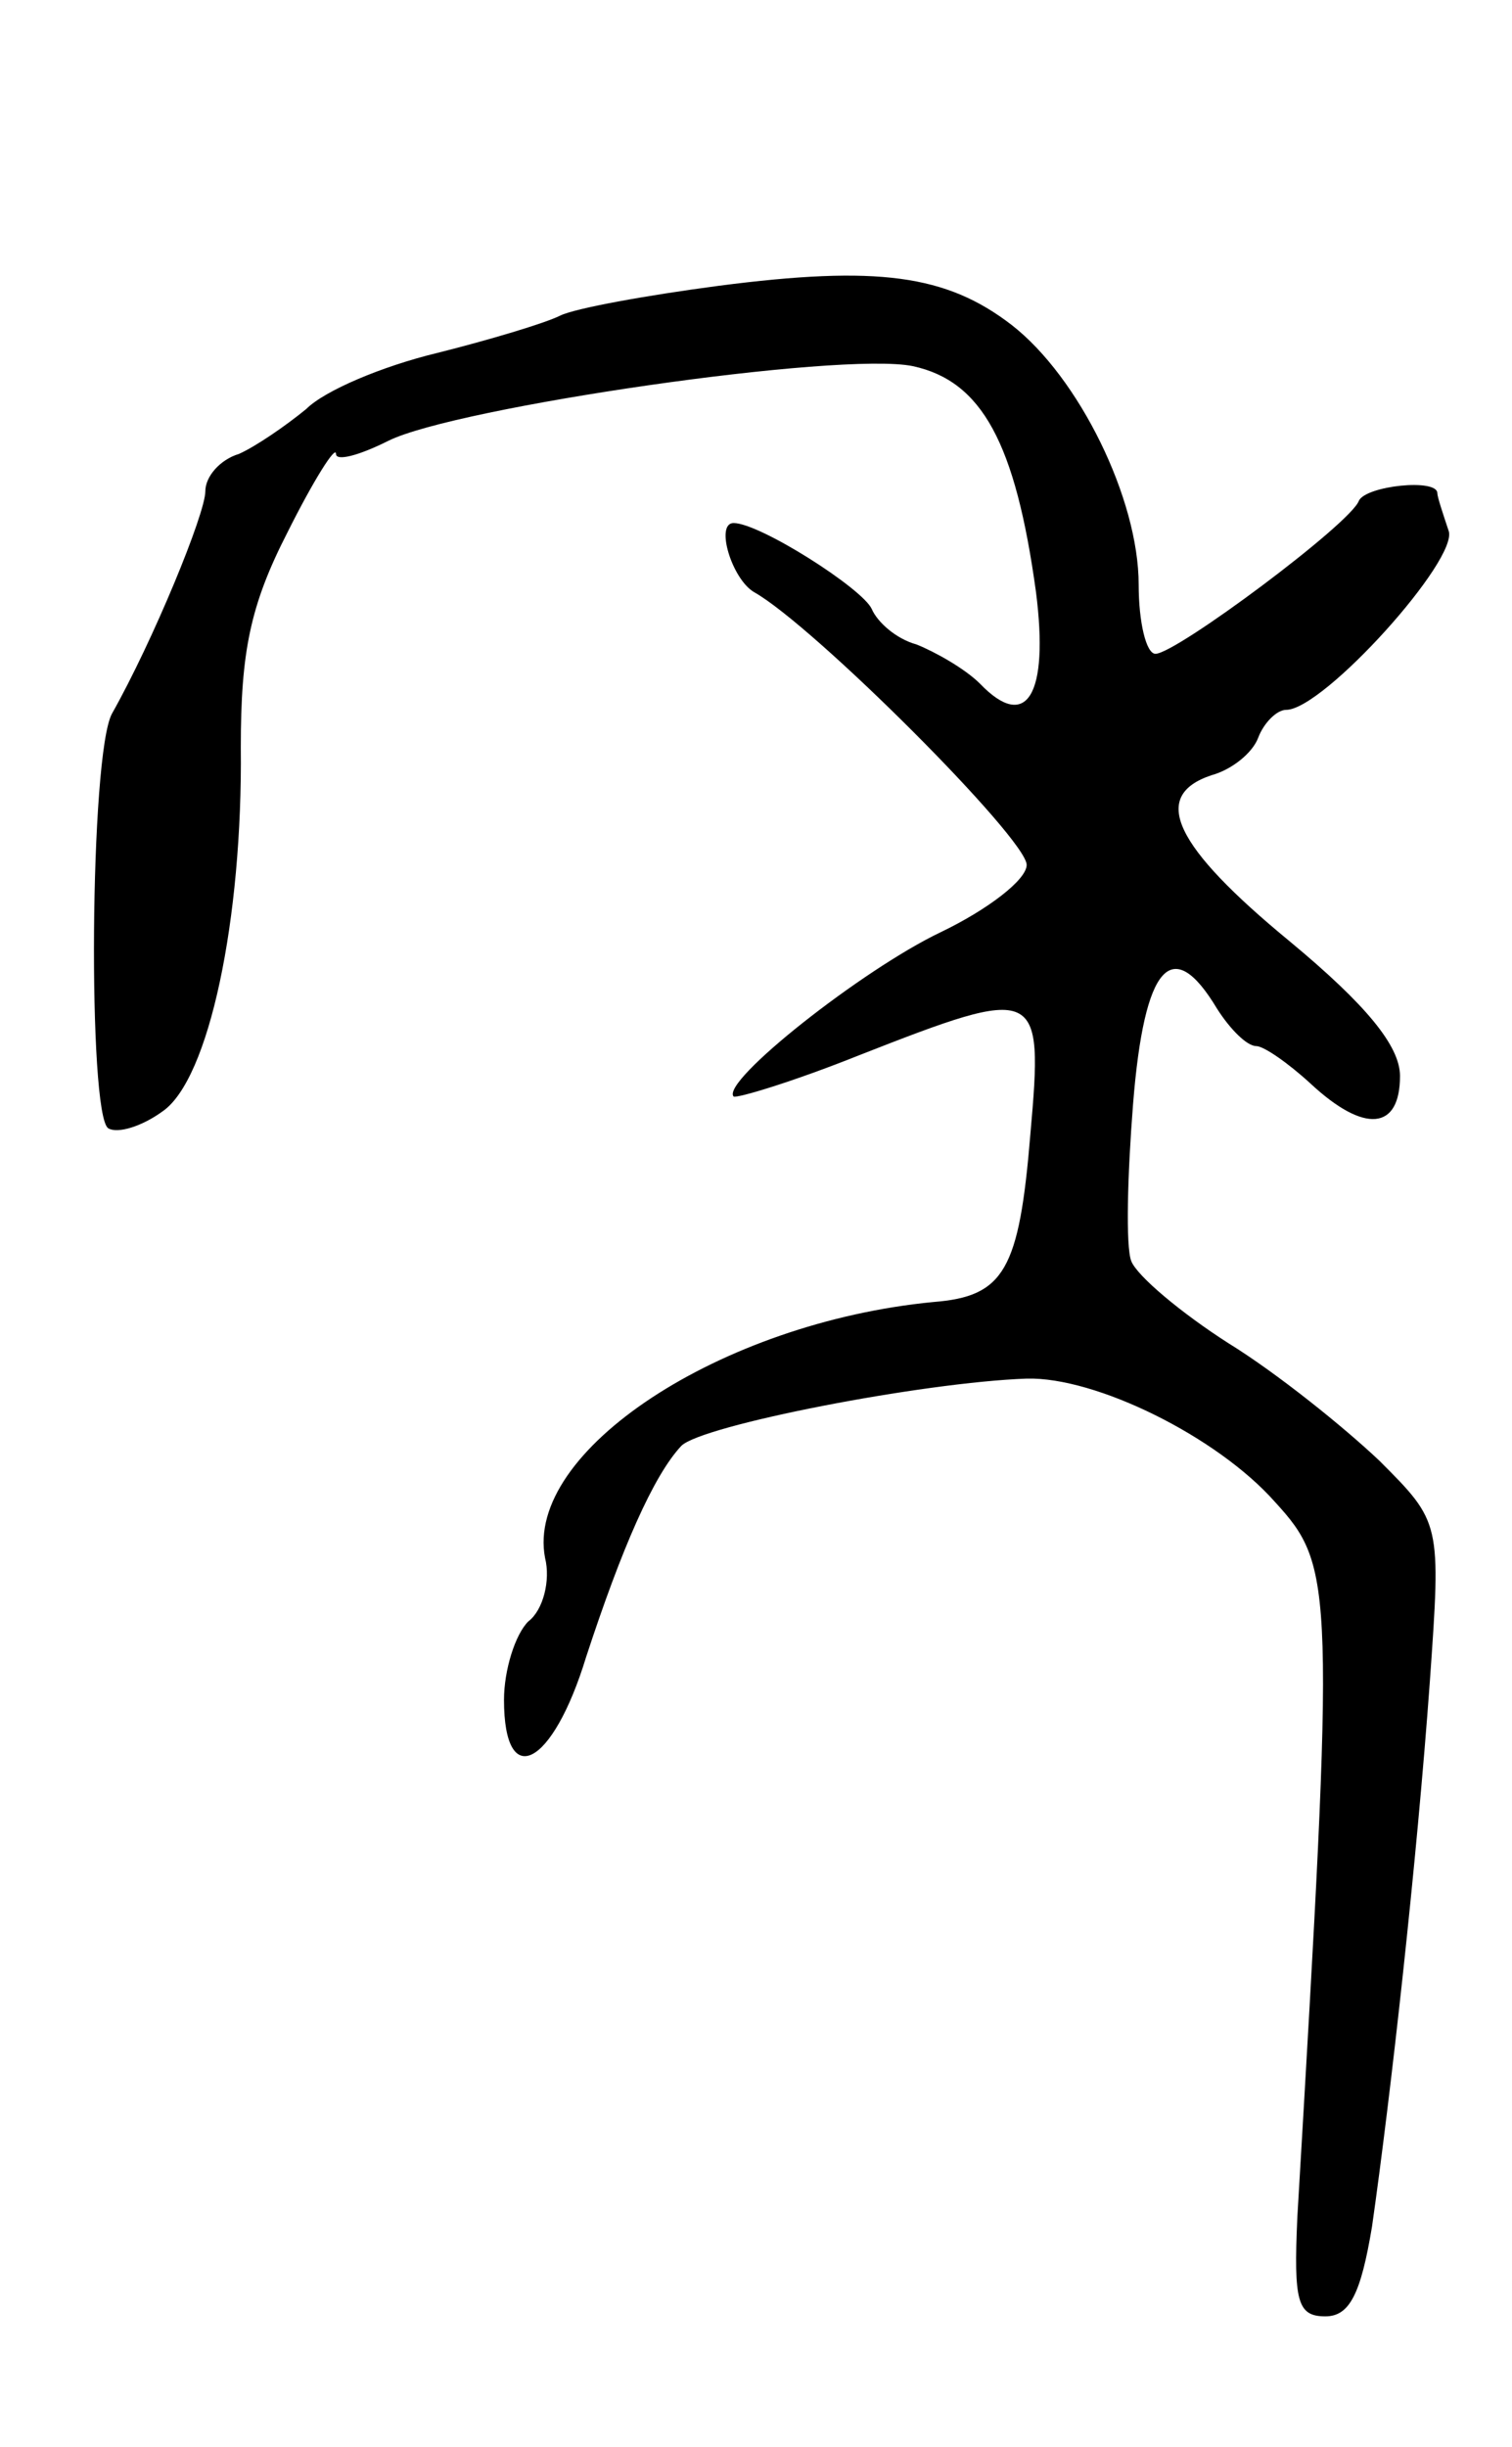 <svg version="1.0" xmlns="http://www.w3.org/2000/svg"
 width="81pt" height="131pt" viewBox="0 0 81 131"
 preserveAspectRatio="xMidYMid meet">
<g transform="translate(0,131) scale(0.1,-0.1)"
fill="#000000" stroke="none">
<path d="M385 1157 c-38 -5 -77 -12 -85 -16 -8 -4 -38 -13 -66 -20 -29 -7 -60
-20 -70 -30 -11 -9 -27 -20 -36 -24 -10 -3 -18 -12 -18 -20 0 -12 -28 -80 -50
-119 -12 -22 -13 -215 -2 -222 5 -3 18 1 29 9 25 17 43 103 42 195 0 51 5 76
25 115 14 28 26 47 26 42 0 -4 12 -1 28 7 36 18 242 48 281 40 37 -8 55 -41
66 -121 7 -55 -5 -75 -30 -49 -8 8 -24 17 -34 21 -11 3 -21 12 -24 19 -5 11
-60 46 -74 46 -10 0 -1 -30 11 -37 32 -18 146 -132 146 -146 0 -8 -21 -24 -46
-36 -42 -20 -118 -80 -111 -88 2 -1 32 8 67 22 97 38 99 37 92 -42 -6 -73 -14
-87 -52 -90 -114 -11 -219 -80 -208 -137 3 -12 -1 -28 -9 -34 -7 -7 -13 -26
-13 -42 0 -49 26 -36 44 23 19 58 36 97 51 113 11 11 129 34 185 36 37 1 102
-31 133 -66 32 -35 32 -44 12 -383 -2 -45 0 -53 15 -53 13 0 19 12 25 48 10
70 24 195 31 292 6 85 6 85 -27 118 -19 18 -55 47 -81 63 -25 16 -49 36 -52
44 -3 8 -2 46 1 84 6 75 21 91 45 51 7 -11 16 -20 21 -20 4 0 17 -9 29 -20 29
-27 48 -25 48 4 0 16 -18 38 -59 72 -62 51 -75 78 -42 89 11 3 22 12 25 20 3
8 10 15 15 15 20 0 93 81 87 96 -3 9 -6 18 -6 20 0 8 -38 4 -42 -4 -4 -12 -98
-82 -109 -82 -5 0 -9 17 -9 37 0 46 -32 111 -68 139 -35 27 -72 32 -157 21z"/>
</g>
</svg>
